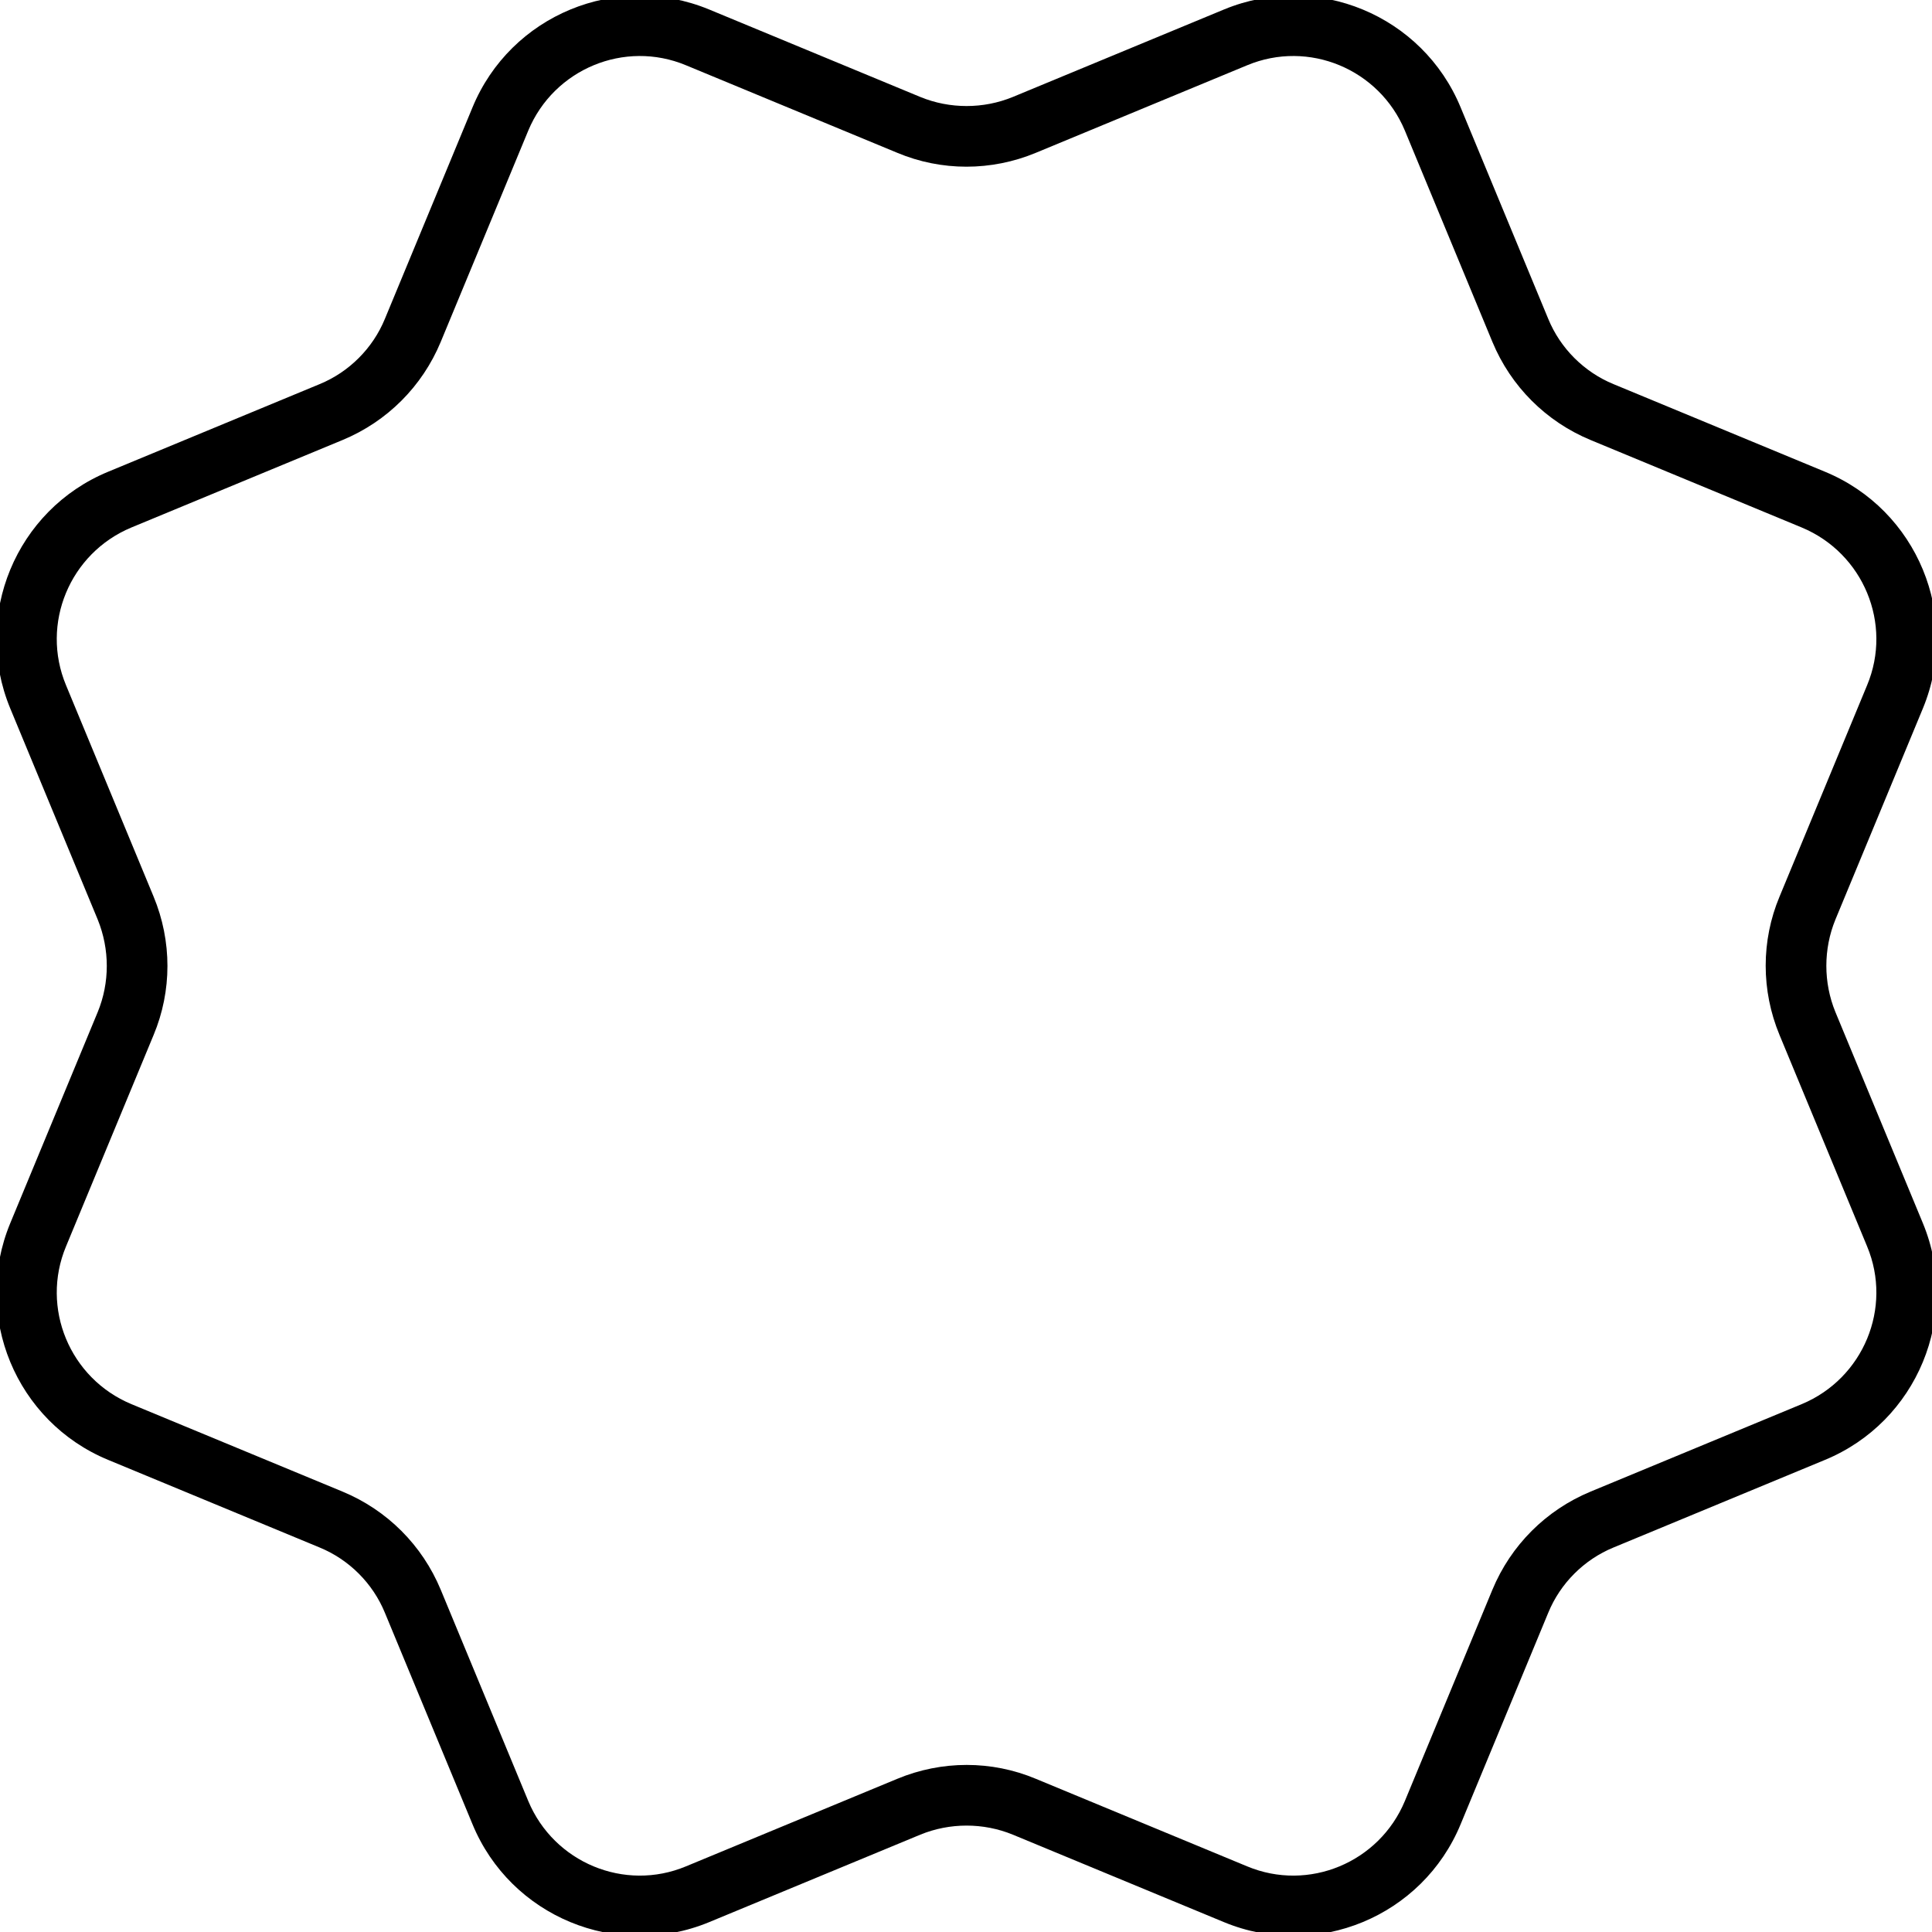 <svg xmlns="http://www.w3.org/2000/svg" viewBox="0 0 512 512"><!--! Font Awesome Pro 7.0.1 by @fontawesome - https://fontawesome.com License - https://fontawesome.com/license (Commercial License) Copyright 2025 Fonticons, Inc. --><path opacity=".4" fill="currentColor" d=""/><path fill="currentColor" d="M17.5 330.3c-6.8 16.3 1 35 17.3 41.8l56 23.2c11.8 4.9 21.1 14.2 26 26l23.2 56c6.8 16.3 25.5 24.1 41.8 17.3l56-23.2c11.8-4.9 25-4.9 36.7 0l56 23.2c16.3 6.8 35-1 41.8-17.3l23.2-56c4.9-11.8 14.2-21.1 26-26l56-23.2c16.3-6.8 24.1-25.5 17.3-41.8l-23.2-56c-4.9-11.8-4.9-25 0-36.7l23.2-56c6.8-16.3-1-35-17.3-41.8l-56-23.2c-11.8-4.9-21.1-14.2-26-26l-23.2-56c-6.8-16.3-25.5-24.1-41.8-17.3l-56 23.2c-11.8 4.9-25 4.9-36.7 0l-56-23.2c-16.3-6.8-35 1-41.8 17.3l-23.2 56c-4.9 11.8-14.2 21.1-26 26l-56 23.2c-16.3 6.8-24.1 25.5-17.3 41.8l23.2 56c4.9 11.8 4.9 25 0 36.7l-23.2 56zm11.2 56.6c-24.5-10.1-36.1-38.2-26-62.7l23.2-56c3.2-7.8 3.2-16.6 0-24.5l-23.2-56c-10.1-24.5 1.5-52.6 26-62.7l56-23.2c7.8-3.2 14.1-9.5 17.3-17.3l23.2-56c10.1-24.5 38.2-36.1 62.7-26l56 23.2c7.8 3.2 16.7 3.2 24.5 0l56-23.2c24.5-10.1 52.6 1.5 62.7 26l23.2 56c3.2 7.8 9.5 14.1 17.3 17.3l56 23.2c24.5 10.1 36.1 38.2 26 62.7l-23.2 56c-3.2 7.8-3.2 16.7 0 24.5l23.2 56c10.1 24.5-1.5 52.6-26 62.7l-56 23.2c-7.8 3.2-14.1 9.5-17.3 17.3l-23.2 56c-10.1 24.5-38.2 36.1-62.7 26l-56-23.2c-7.8-3.2-16.7-3.2-24.5 0l-56 23.2c-24.5 10.1-52.6-1.5-62.7-26l-23.2-56c-3.2-7.8-9.5-14.1-17.3-17.3l-56-23.2z"/></svg>